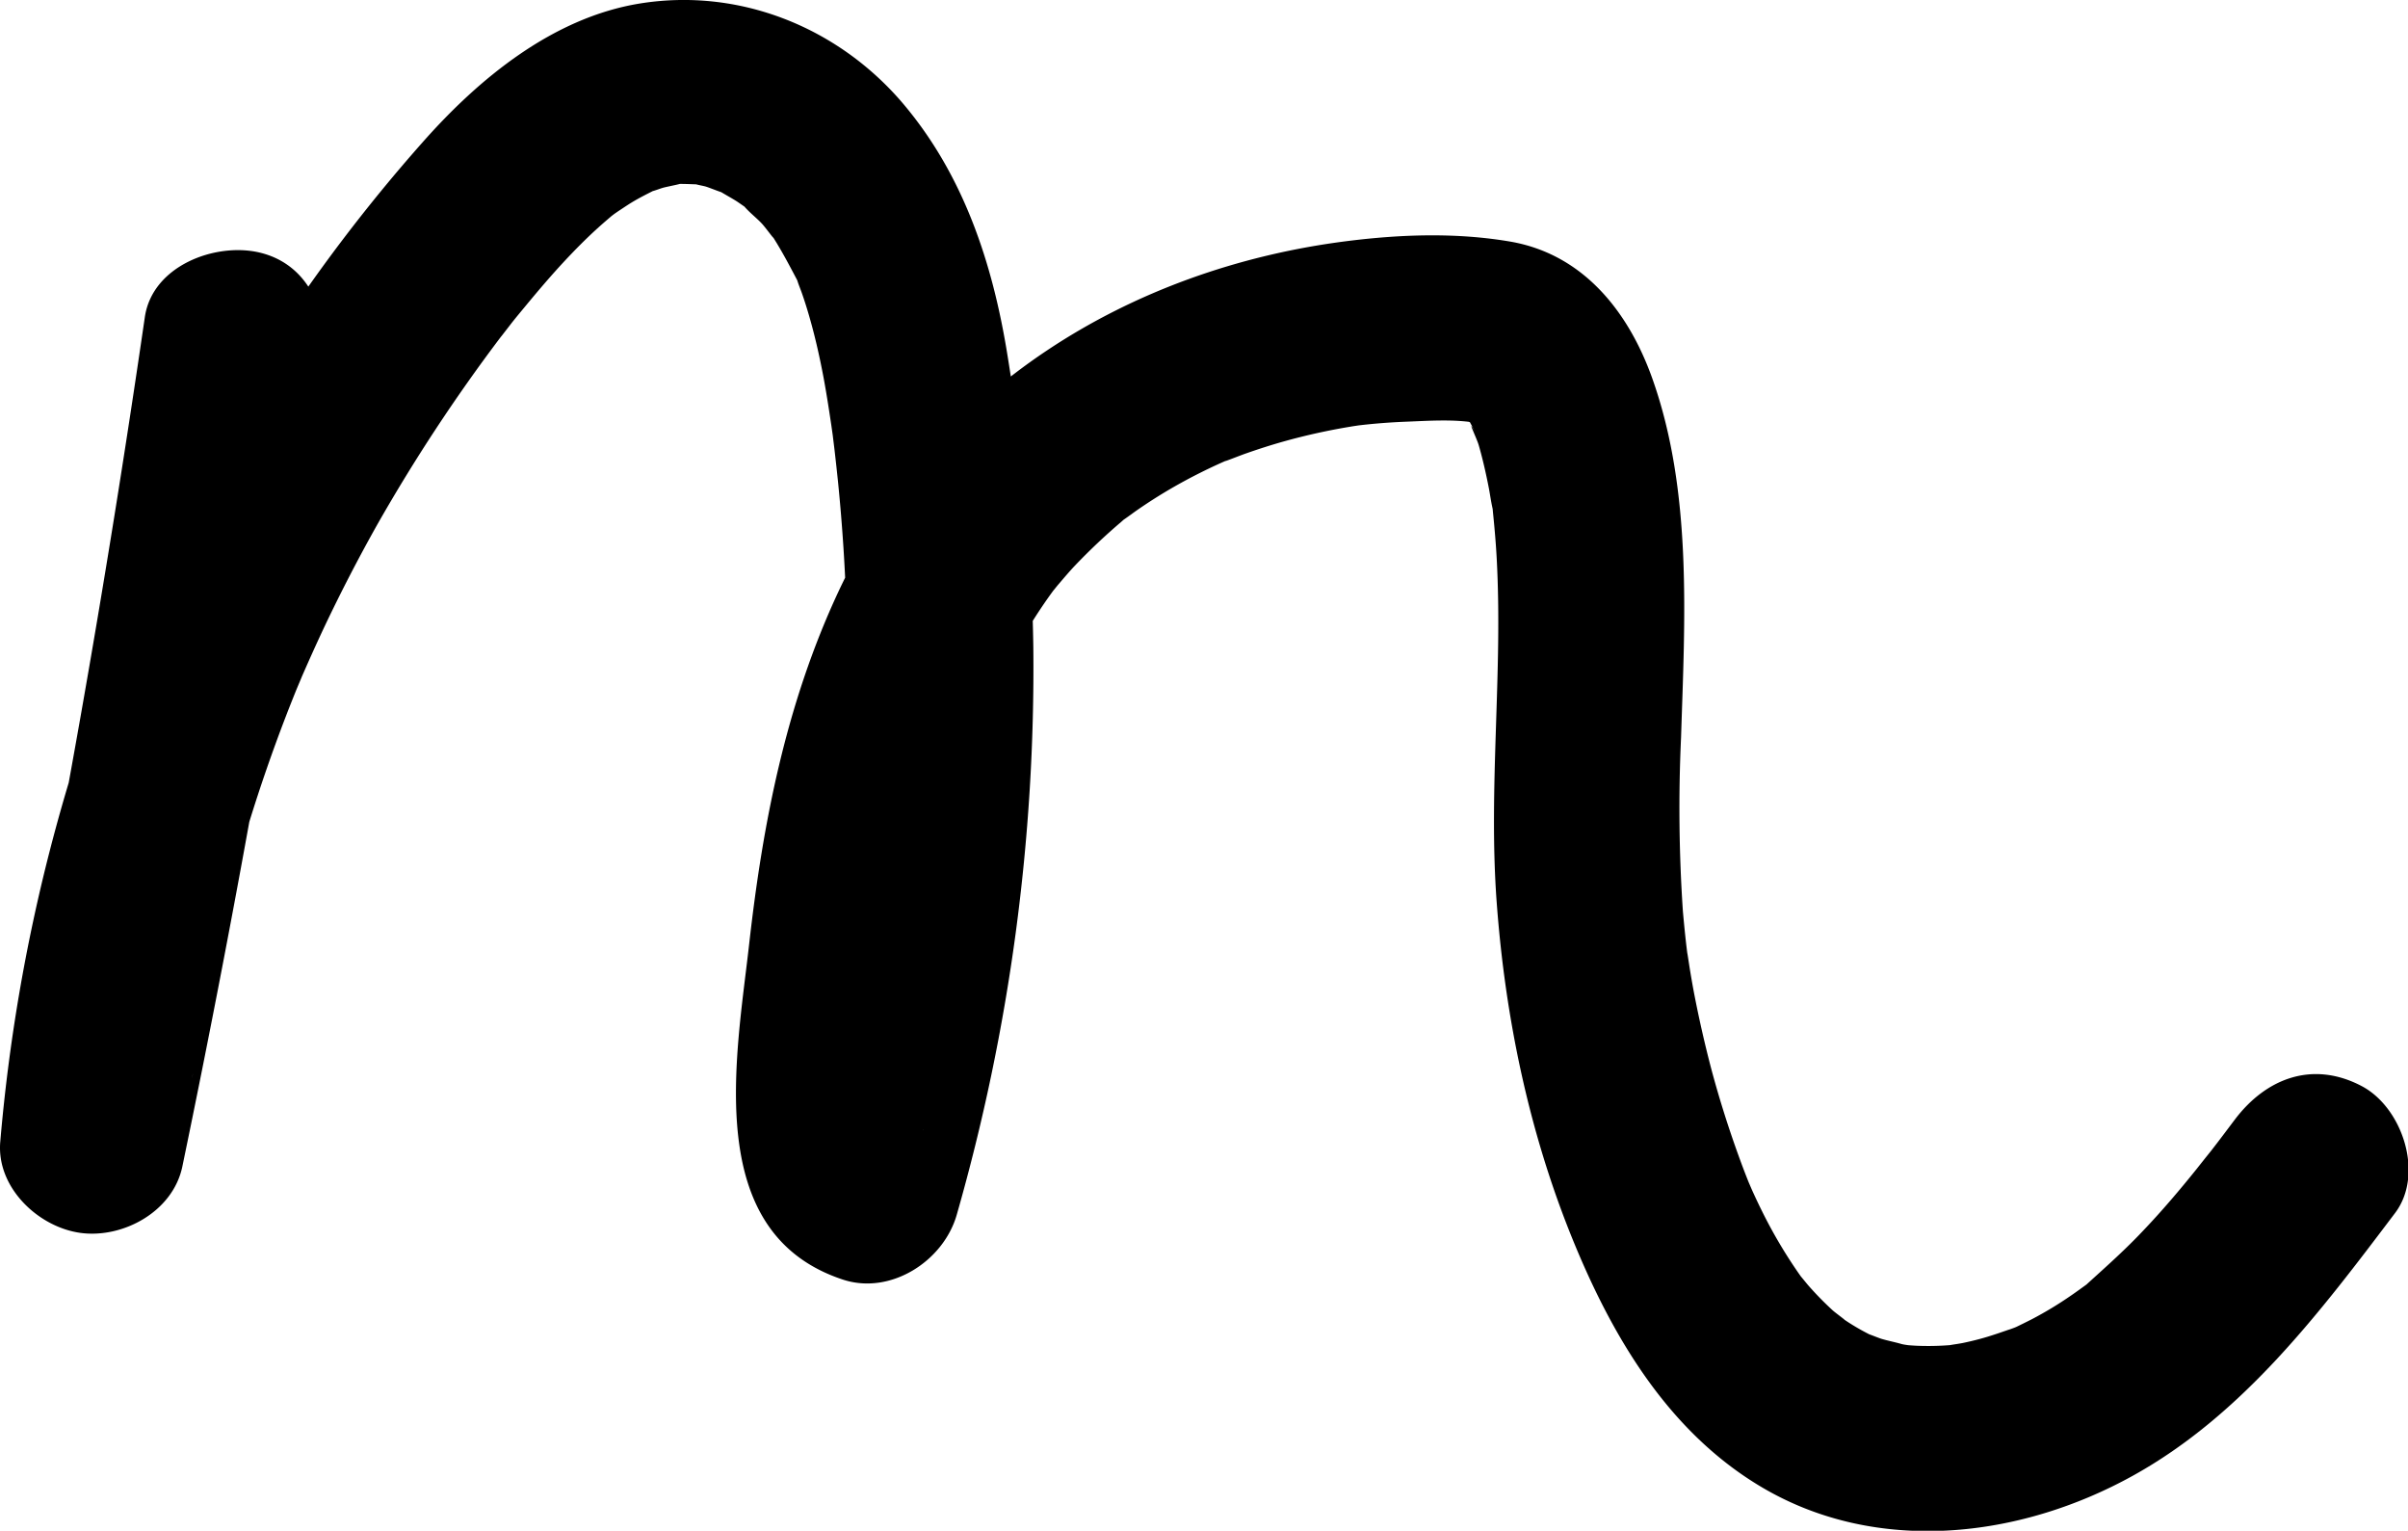 <svg xmlns="http://www.w3.org/2000/svg" viewBox="0 0 467.56 297.13"><g id="Layer_2" data-name="Layer 2"><g id="Layer_1-2" data-name="Layer 1"><path d="M28.12,61.57Q16.77,139.6.69,216.85l35.36,4.79c.31-3.61.66-7.21,1.09-10.8.09-.83.2-1.65.3-2.48,0,.3-.4,2.77-.09.65.28-1.93.56-3.86.86-5.78q1.78-11.13,4.35-22.1a319.12,319.12,0,0,1,13-42.23c.6-1.56,1.22-3.11,1.84-4.66.36-.88,1.93-4.56.76-1.86,1.55-3.57,3.14-7.13,4.8-10.65q4.83-10.19,10.35-20A335.2,335.2,0,0,1,97.18,65.48c1.71-2.29-1.56,1.91.25-.31l1.55-2c1-1.31,2.1-2.6,3.16-3.89,2.4-2.9,4.84-5.77,7.4-8.52,2.17-2.33,4.41-4.59,6.78-6.72.79-.71,1.59-1.39,2.39-2.08.19-.15,2.26-1.71.66-.54s.51-.32.7-.44c.86-.56,1.71-1.15,2.6-1.69,1.53-.93,3.12-1.71,4.71-2.52,1.84-.94-.57.31-.81.37.73-.18,1.44-.48,2.15-.69s4.88-1,2.77-.75c-2.27.27.3,0,.64,0,1.26,0,2.53.08,3.79.1,2.09,0-.86,0-1.1-.13.69.24,1.46.34,2.17.53s4.46,1.73,2.74.86c-1.95-1,.3.23.55.38.86.51,1.74,1,2.59,1.52.63.4,1.24.86,1.87,1.27,2.06,1.33-1.72-1.82-.08,0,1,1.13,2.25,2.08,3.28,3.18.84.89,3.4,4.5,1.53,1.66,2,3,3.6,6.05,5.27,9.22,1.31,2.5-.71-2.32.14.37.26.8.6,1.59.87,2.38.56,1.6,1.06,3.22,1.52,4.85,1.09,3.83,1.95,7.72,2.68,11.62.63,3.41,1.14,6.83,1.65,10.26-.41-2.73.05.37.1.78.11.93.23,1.86.34,2.79.25,2.16.49,4.34.71,6.51q1.25,12.57,1.62,25.2a377.13,377.13,0,0,1-2.52,55.1s-.38,3.06-.16,1.31c.19-1.49-.27,1.93-.32,2.25-.35,2.47-.74,4.93-1.15,7.39q-1.07,6.47-2.38,12.88-2.9,14.22-6.91,28.16l22.14-12.57a11.36,11.36,0,0,1,4.06,2.32c.3.29,2.77,5.12,2.14,3.35-.31-.87-1.52-2.73-.37-.71,1,1.82,0,.43,0-.85-.06-4.66.32-9.29.64-13.94.63-9,1.4-18,2.6-27-.56,4.16.5-3.07.63-3.89.39-2.35.8-4.69,1.25-7q1.35-7,3.17-13.81,1.62-6,3.7-11.9c.43-1.21.88-2.42,1.35-3.62.19-.49,1.42-3.51.54-1.42s.42-.9.64-1.38c.64-1.4,1.3-2.78,2-4.15a109.22,109.22,0,0,1,6.55-11.28c1.14-1.71,2.33-3.4,3.58-5-2.05,2.67-.35.5.09,0,1-1.17,2-2.36,3.09-3.51a120.28,120.28,0,0,1,9-8.5c3.66-3.23-1.83,1.17.61-.51.85-.58,1.66-1.2,2.51-1.79q3.16-2.19,6.51-4.14A104.79,104.79,0,0,1,239.05,89c-3.36,1.44,1.77-.61,2.93-1,2.45-.86,4.92-1.65,7.42-2.35a122.1,122.1,0,0,1,13-2.86c.55-.1,3.84-.56,1.47-.25s.93-.09,1.49-.14c2.59-.27,5.18-.45,7.79-.55,4.36-.17,9.22-.52,13.55.25-3.41-.61-.13.1.24.33a18.45,18.45,0,0,1-2.57-1.66c2.27,1.83.49.21,0-.52.84,1.17,1.4,2.45,2.12,3.69-1.95-3.36.23,1.08.63,2.46.78,2.7,1.4,5.45,1.94,8.2.24,1.22.4,2.45.66,3.67.69,3.36-.35-4.14.22,1.68.28,2.79.52,5.57.67,8.37,1.22,22.27-1.64,44.55,0,66.81s6.24,44.49,14.66,65.22c7.76,19.1,18.71,37.71,37,48.44,22.3,13.08,49.94,9.8,71.85-2.33,21.45-11.87,36.44-31.84,50.93-51,5.71-7.54,1.44-20.46-6.46-24.63-9.48-5-18.53-1.59-24.63,6.46-1.51,2-3,4-4.56,6-2,2.56,2.57-3.2-.8,1-.7.87-1.39,1.75-2.09,2.63-3.32,4.13-6.76,8.18-10.41,12-3.25,3.46-6.74,6.58-10.25,9.76-3.87,3.51,1.6-1-.92.8-.9.65-1.8,1.31-2.72,1.94a72.63,72.63,0,0,1-7.7,4.66c-1,.51-2,1-2.95,1.46-.61.3-3.15,1.12-.24.12-2.33.8-4.62,1.64-7,2.27-1.05.28-2.11.53-3.17.75s-4.51.66-.82.26a53.82,53.82,0,0,1-8,.29c-1.06-.05-2.12-.13-3.19-.24,3.55.35.8.11.06-.11-1.28-.37-2.6-.62-3.88-1-.9-.28-4.15-1.66-.87-.16a44.54,44.54,0,0,1-5.22-2.83c-.84-.53-1.64-1.09-2.45-1.65,3.28,2.25-.24-.26-.94-.9a62.09,62.09,0,0,1-4.68-4.78c-.61-.7-2.7-3.35-.49-.44-.61-.8-1.2-1.63-1.77-2.46a94.23,94.23,0,0,1-6.92-11.87c-.57-1.14-1.11-2.3-1.64-3.46-.39-.85-1.71-4-.3-.6-.85-2.07-1.66-4.17-2.42-6.28q-3-8.26-5.29-16.77-2-7.6-3.48-15.35c-.28-1.52-.54-3-.79-4.57-.11-.71-.7-4.63-.29-1.62-.42-3.06-.72-6.14-1-9.21a297.75,297.75,0,0,1-.36-33.8c.73-22.93,2.24-47.78-5.62-69.77-4.58-12.8-13.32-24-27.52-26.46-10.47-1.79-21.22-1.42-31.71-.1-42.29,5.33-80.43,28.74-98.81,68.14-10.1,21.67-14.62,44.63-17.28,68.26-2.48,22.1-9.22,56.11,18.16,65.17,9.3,3.08,19.57-3.58,22.14-12.57a385.63,385.63,0,0,0,14.87-110.11,387.7,387.7,0,0,0-5-56.61c-2.88-18-8.59-35.33-20.6-49.33C162.37,5.09,143.35-2.38,124.3.67,107.37,3.39,93,15.22,82,27.68A321.82,321.82,0,0,0,28.8,110.39,344.07,344.07,0,0,0,.05,221.64c-.76,8.9,7.43,16.58,15.61,17.68s17.92-4.1,19.75-12.9Q51.46,149.21,62.84,71.14c1.35-9.28-2.29-19.8-12.57-22.15-8.53-1.94-20.7,2.61-22.15,12.58Z"/></g></g></svg>